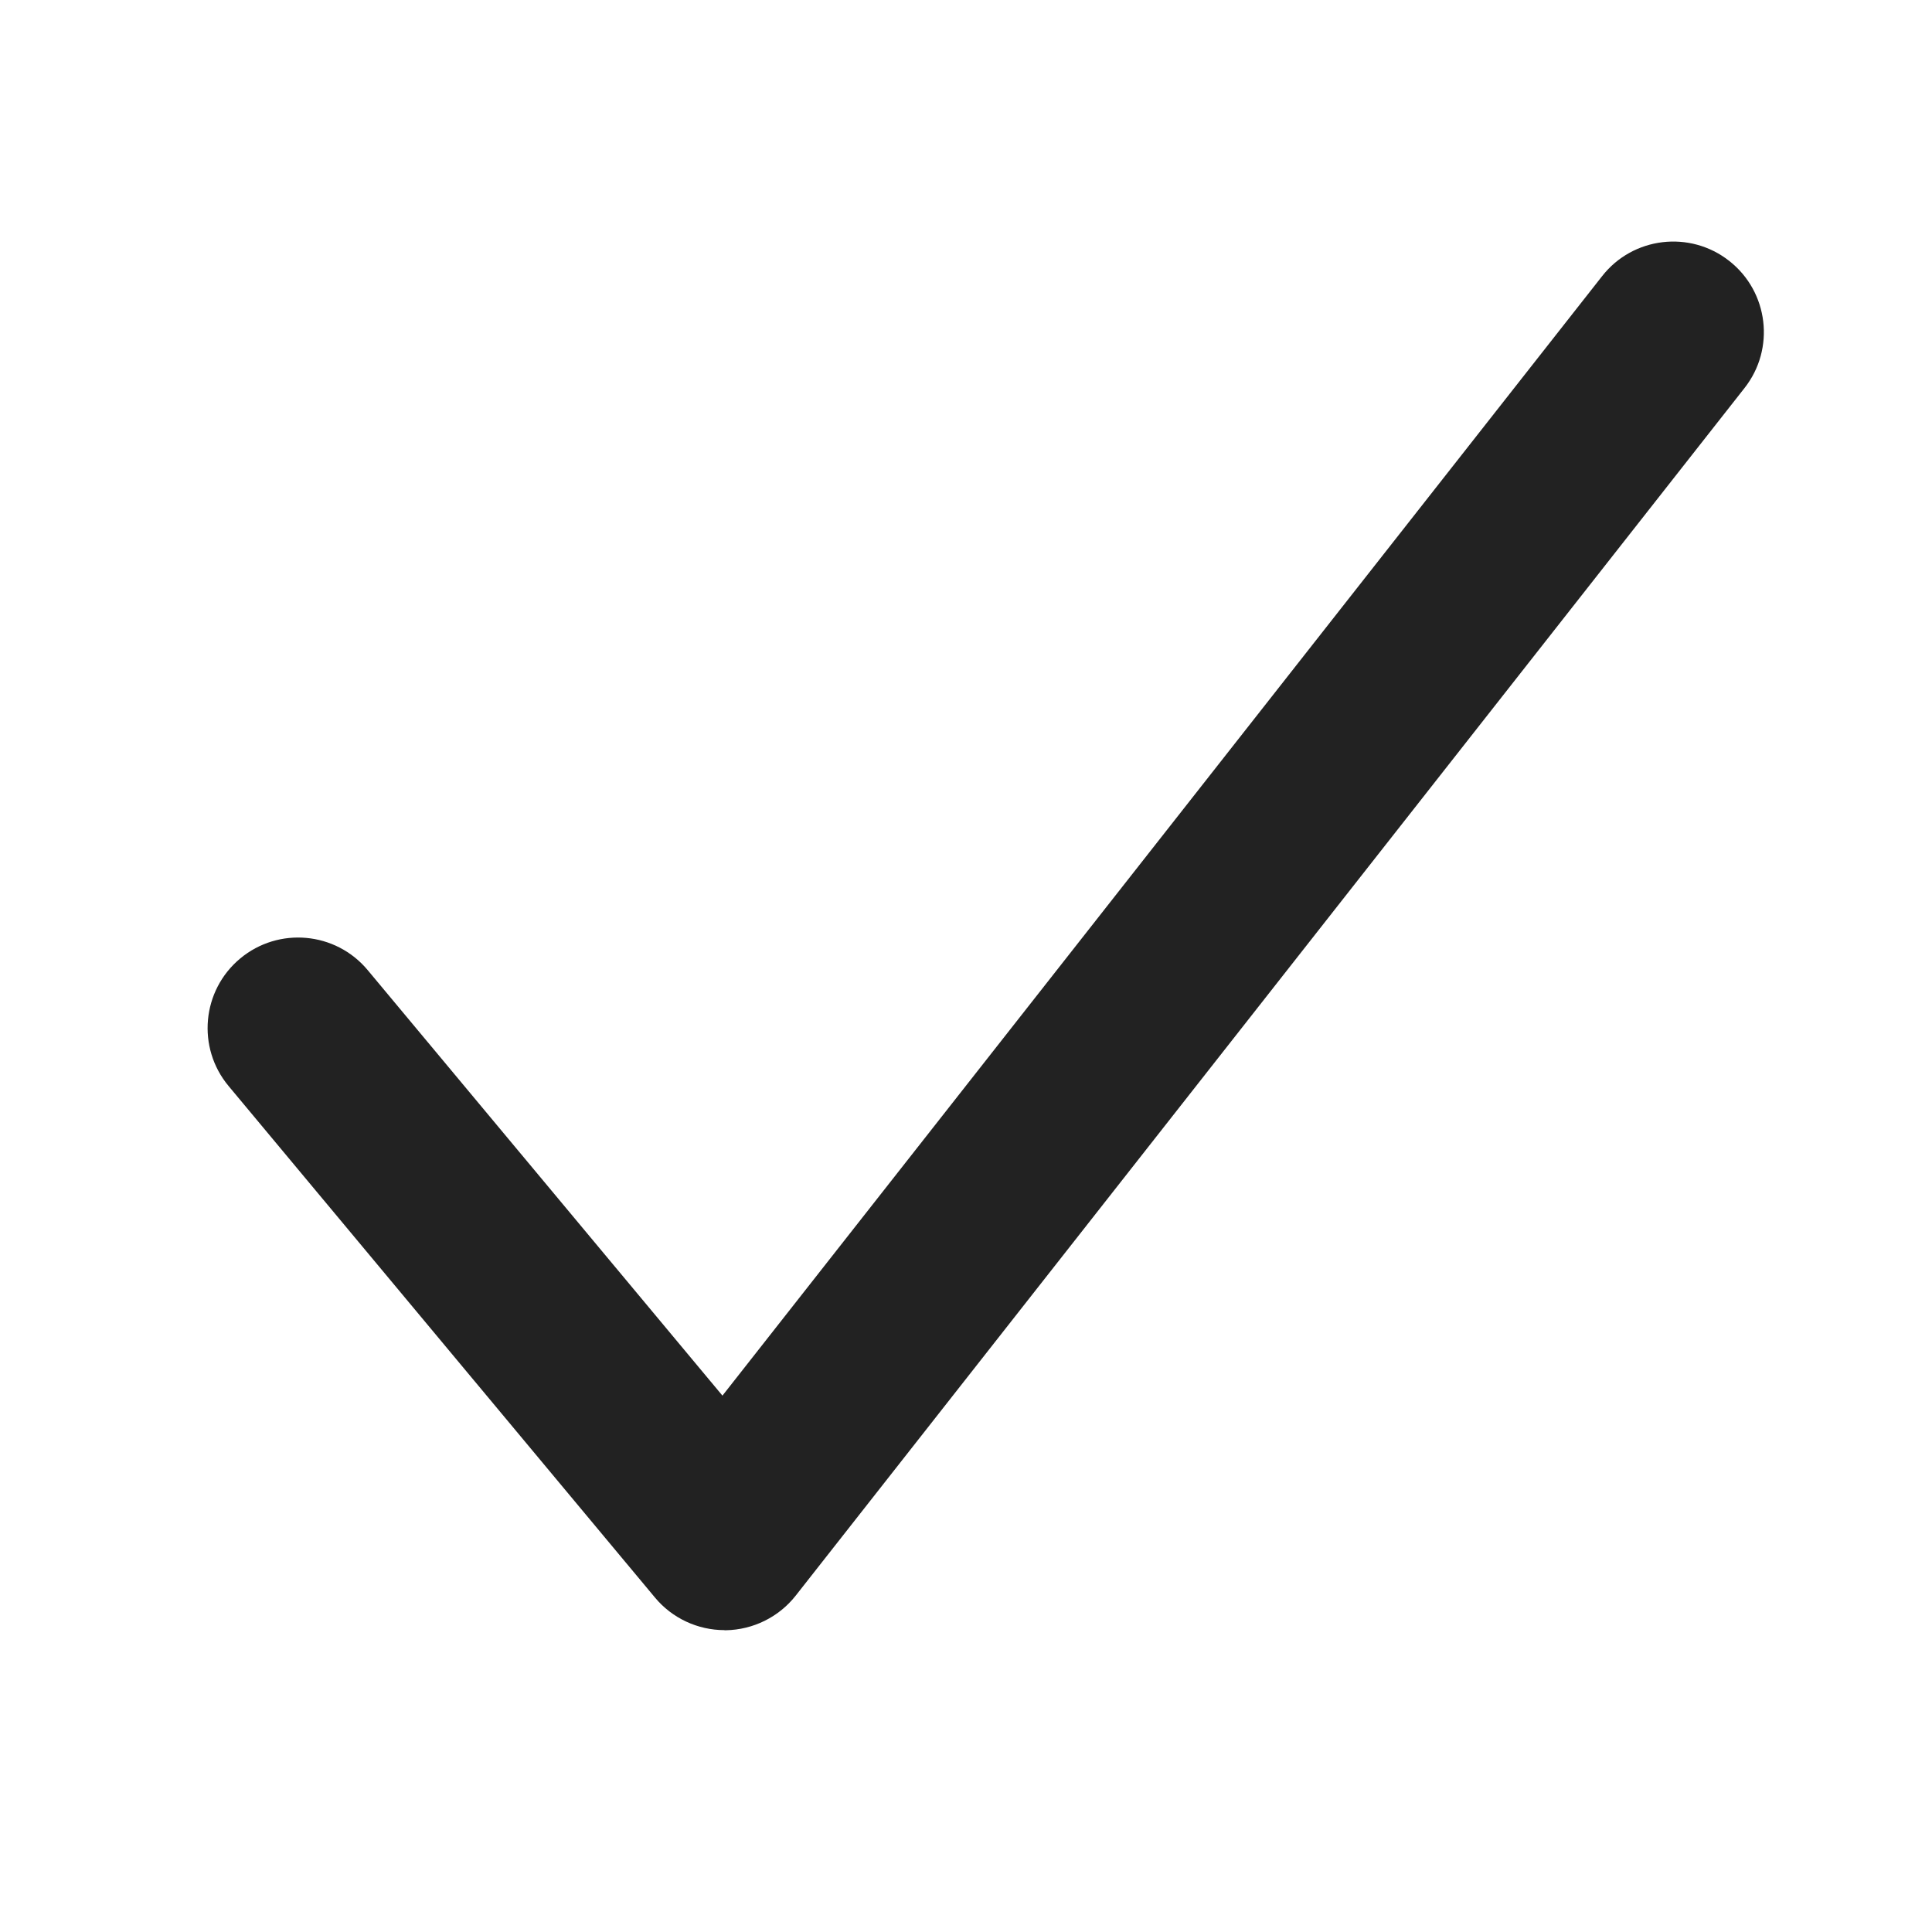 <?xml version="1.0" encoding="UTF-8"?>
<svg id="a" data-name="outlines" xmlns="http://www.w3.org/2000/svg" width="16" height="16" viewBox="0 0 16 16">
  <path d="m6,13.5c-.222,0-.434-.099-.576-.27l-3.531-4.236c-.265-.318-.222-.791.096-1.056.318-.265.791-.222,1.056.096l2.938,3.524L13.268,2.287c.255-.326.728-.382,1.053-.126.326.256.382.728.126,1.053l-7.857,10c-.14.178-.353.283-.579.287h-.011Z" fill="#222"/>
</svg>